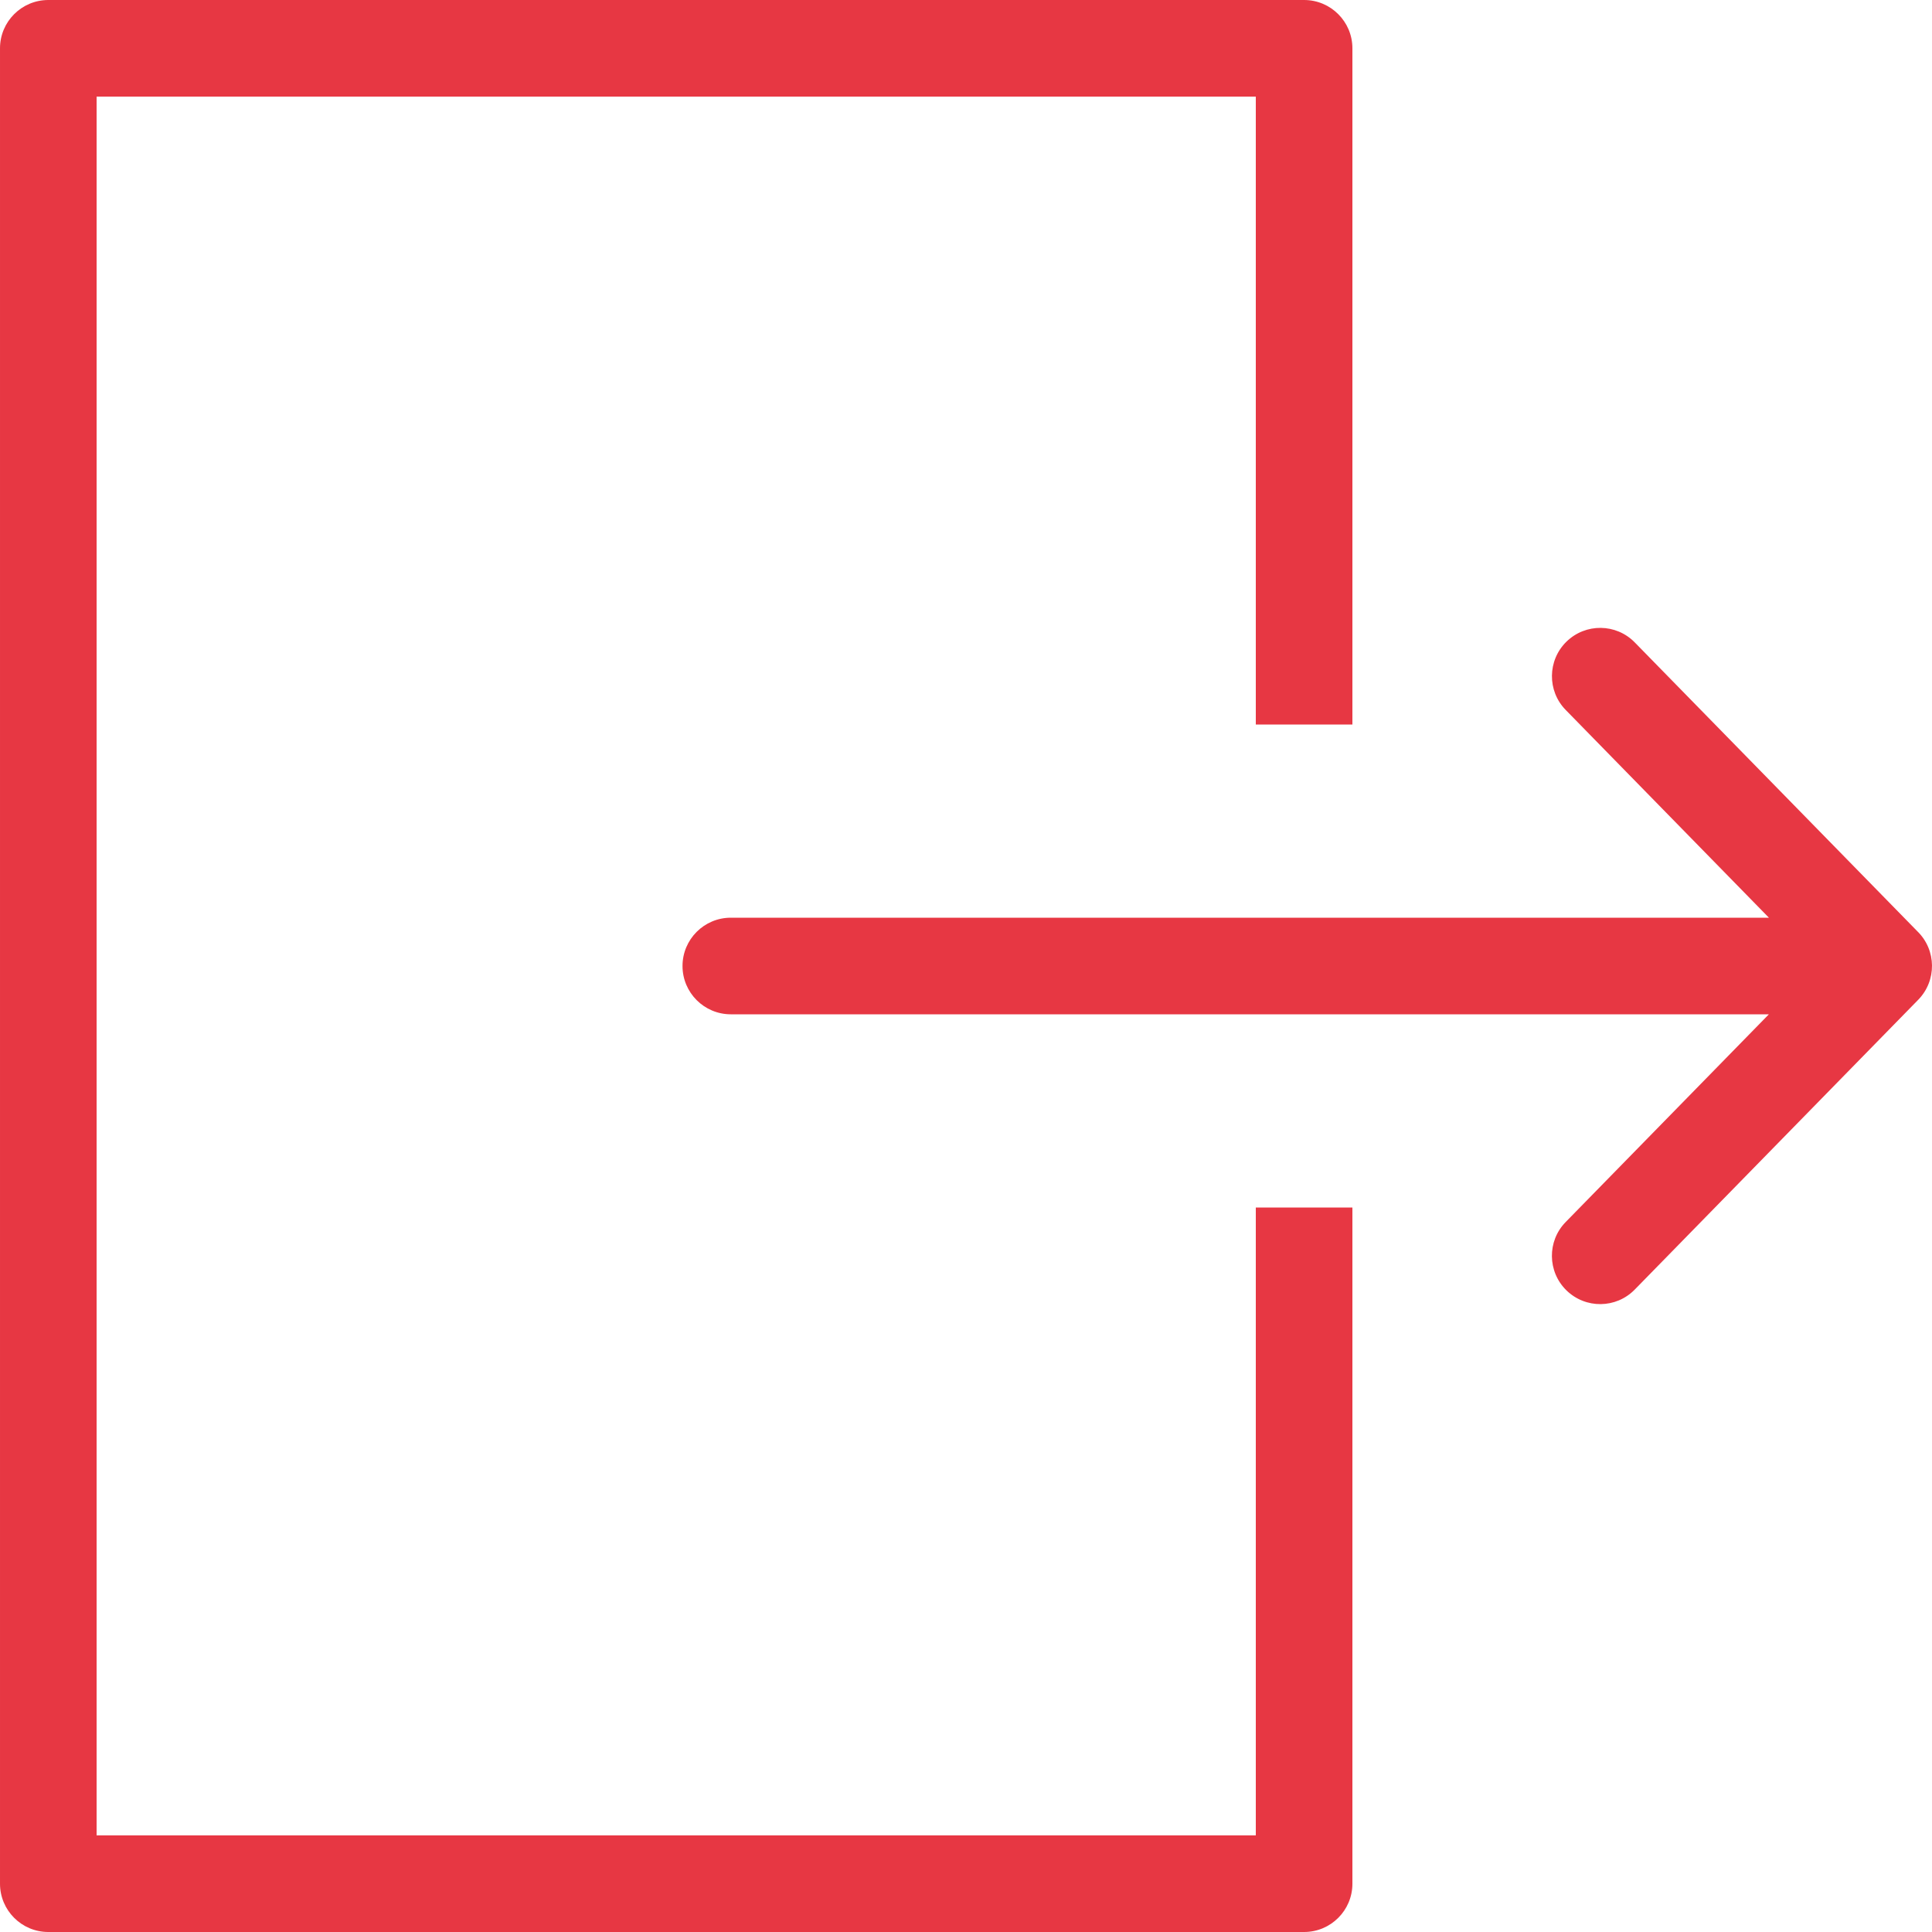 <?xml version="1.0" encoding="iso-8859-1"?>
<!-- Uploaded to: SVG Repo, www.svgrepo.com, Generator: SVG Repo Mixer Tools -->
<svg fill="#E73743" height="800px" width="800px" version="1.1" id="Layer_1" xmlns="http://www.w3.org/2000/svg" xmlns:xlink="http://www.w3.org/1999/xlink" 
	 viewBox="0 0 512 512" xml:space="preserve">
<g>
	<g>
		<path d="M358.401,192V12.8c0-7.066-5.734-12.8-12.8-12.8h-332.8c-7.066,0-12.8,5.734-12.8,12.8v486.4
			c0,7.066,5.734,12.8,12.8,12.8h332.8c7.066,0,12.8-5.734,12.8-12.8V320h-25.6v166.4h-307.2V25.6h307.2V192H358.401z"/>
	</g>
</g>
<g>
	<g>
		<path d="M508.161,246.844l-74.931-76.595c-4.941-5.06-13.047-5.146-18.099-0.205c-5.052,4.941-5.146,13.056-0.205,18.099
			l53.854,55.057H193.673c-7.066,0-12.8,5.734-12.8,12.8c0,7.066,5.734,12.8,12.8,12.8h275.098l-53.854,55.057
			c-4.941,5.043-4.847,13.158,0.205,18.099c5.06,4.941,13.158,4.855,18.099-0.205l75.128-76.8
			C513.289,259.9,513.204,251.785,508.161,246.844z"/>
	</g>
</g>
</svg>